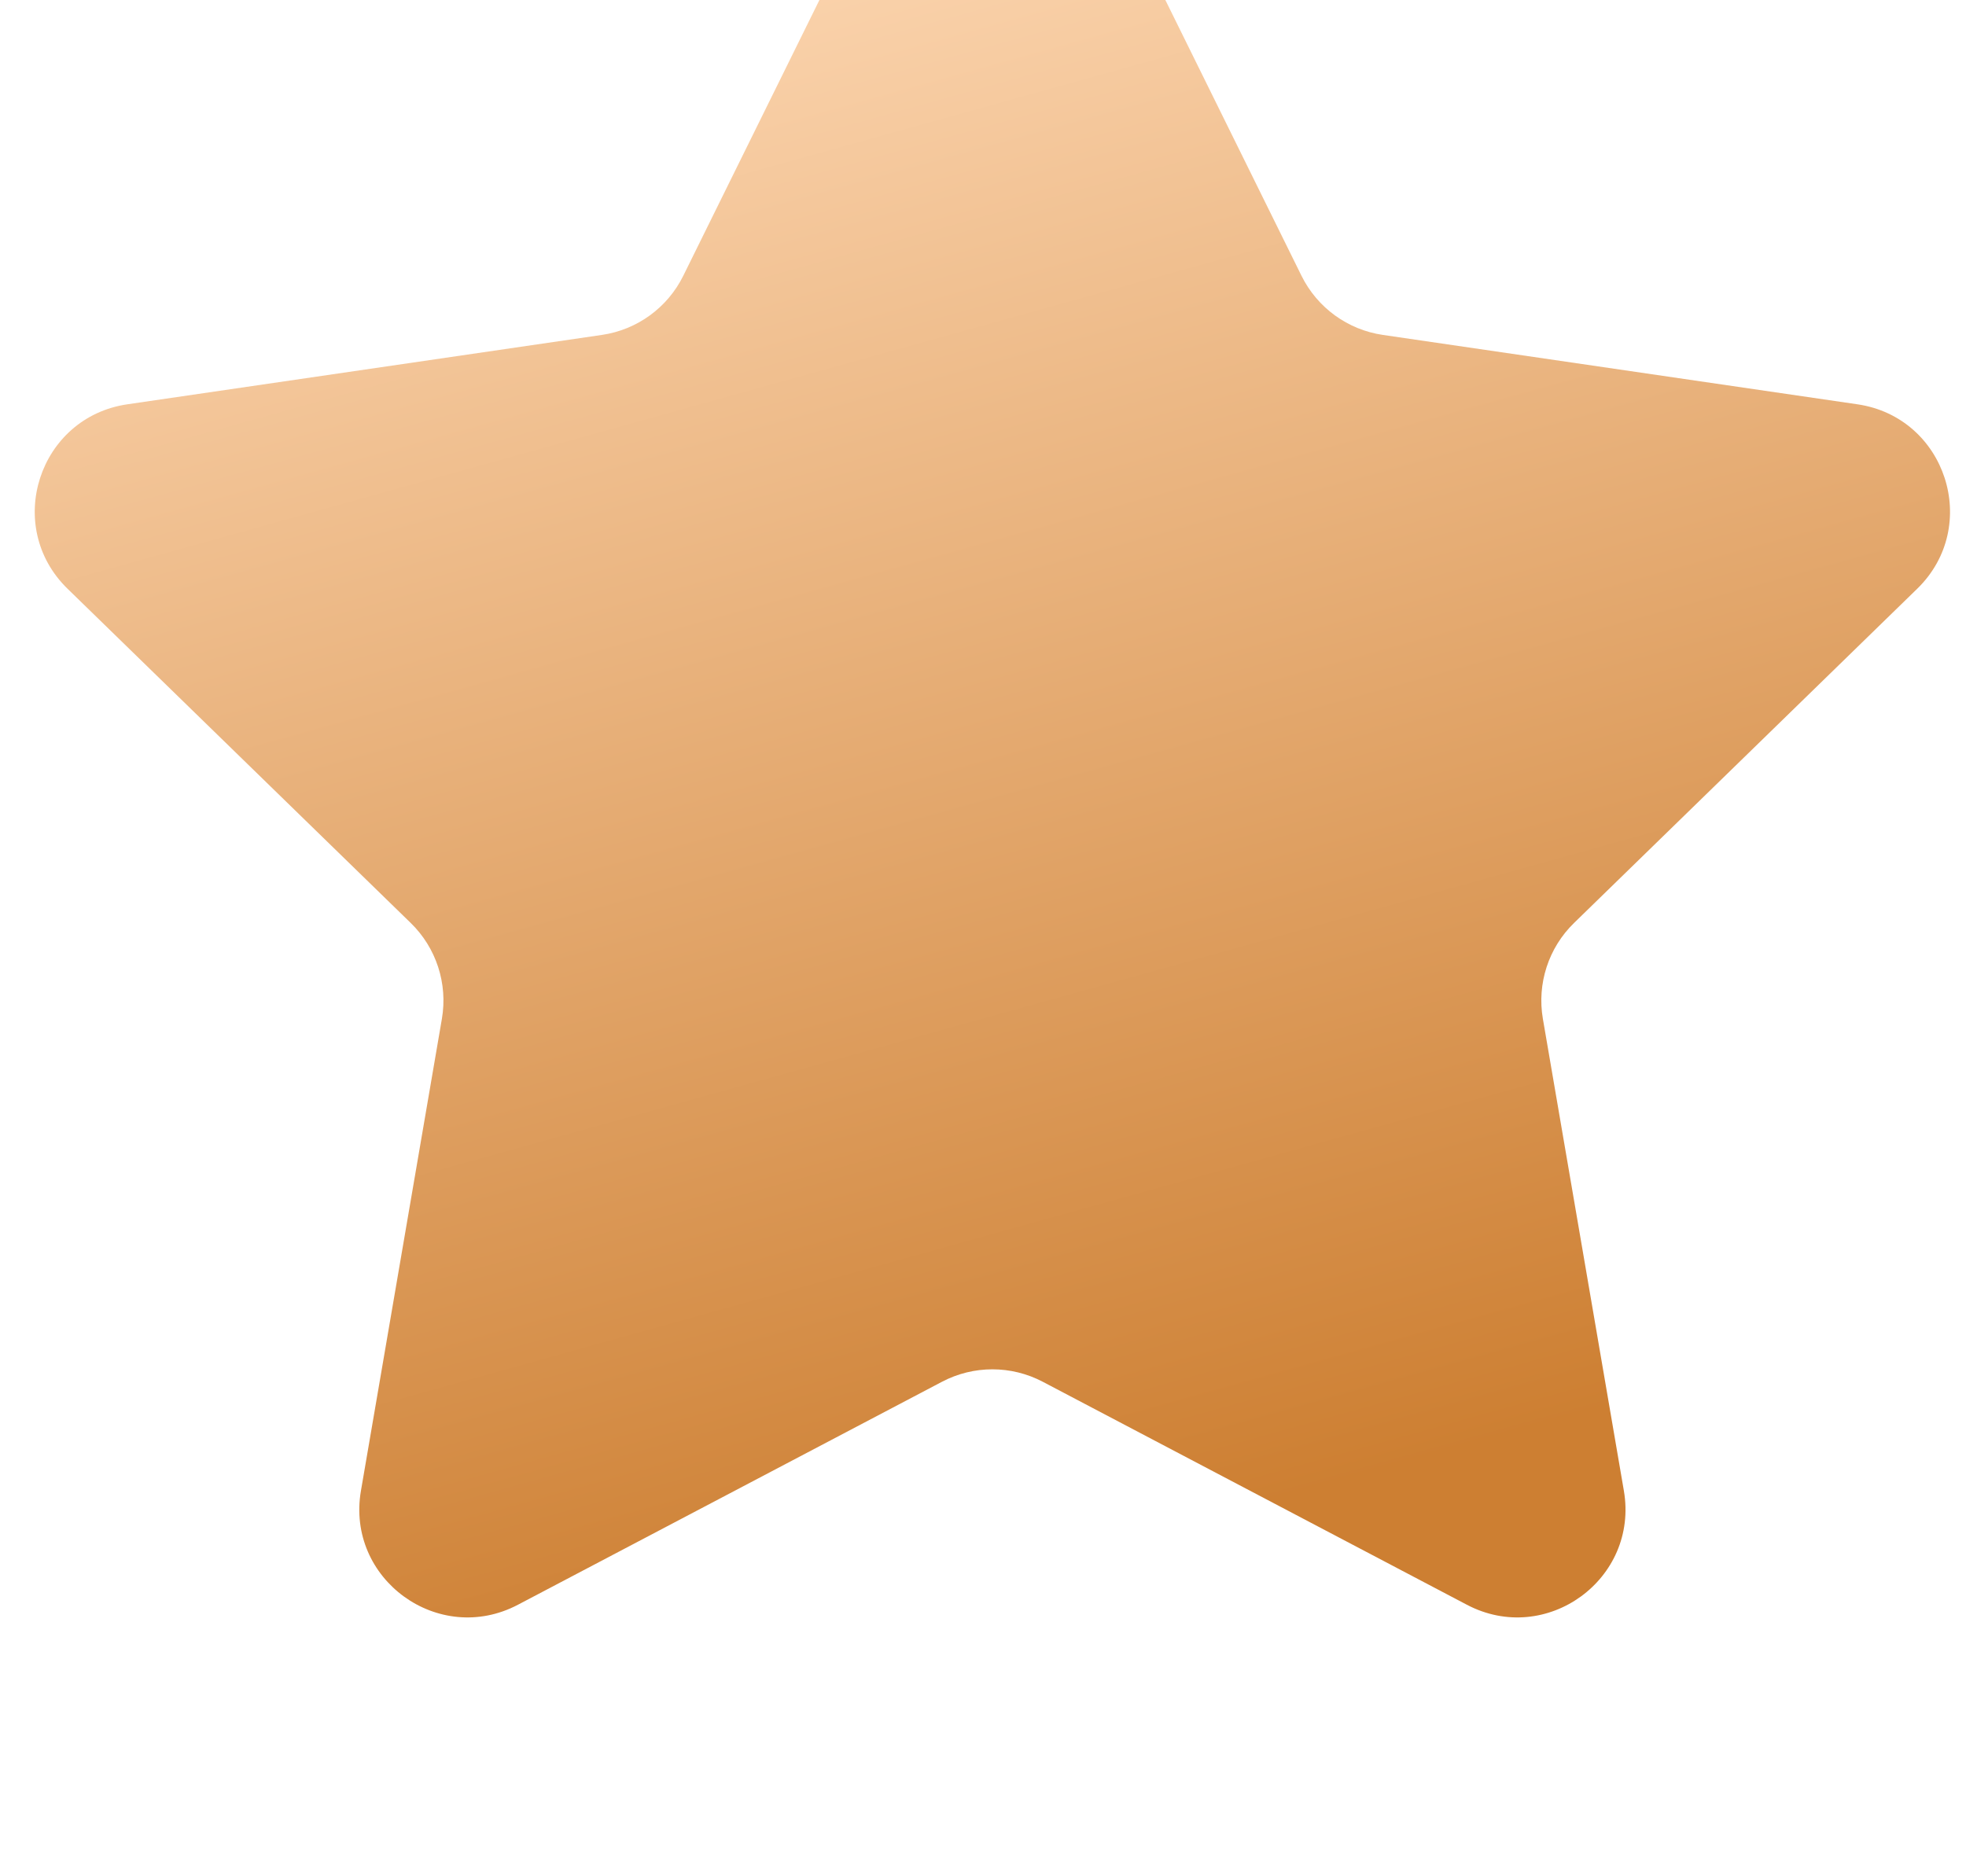 <svg width="44" height="42" viewBox="0 0 44 42" fill="none" xmlns="http://www.w3.org/2000/svg">
<g filter="url(#filter0_ii_3006_2353)">
<path d="M20.039 1.398C20.927 -0.401 23.493 -0.401 24.381 1.398L29.128 11.015C29.481 11.729 30.161 12.224 30.949 12.339L41.569 13.892C43.554 14.182 44.345 16.622 42.908 18.021L35.227 25.503C34.656 26.059 34.396 26.86 34.53 27.646L36.343 38.212C36.682 40.19 34.606 41.698 32.83 40.764L23.337 35.772C22.631 35.401 21.789 35.401 21.083 35.772L11.591 40.764C9.815 41.698 7.738 40.19 8.078 38.212L9.89 27.646C10.024 26.86 9.764 26.059 9.193 25.503L1.512 18.021C0.075 16.622 0.866 14.182 2.851 13.892L13.471 12.339C14.259 12.224 14.94 11.729 15.292 11.015L20.039 1.398Z" fill="url(#paint0_linear_3006_2353)"/>
</g>
<defs>
<filter id="filter0_ii_3006_2353" x="0.777" y="-2.372" width="42.865" height="43.42" filterUnits="userSpaceOnUse" color-interpolation-filters="sRGB">
<feFlood flood-opacity="0" result="BackgroundImageFix"/>
<feBlend mode="normal" in="SourceGraphic" in2="BackgroundImageFix" result="shape"/>
<feColorMatrix in="SourceAlpha" type="matrix" values="0 0 0 0 0 0 0 0 0 0 0 0 0 0 0 0 0 0 127 0" result="hardAlpha"/>
<feOffset dy="-2.421"/>
<feGaussianBlur stdDeviation="2.421"/>
<feComposite in2="hardAlpha" operator="arithmetic" k2="-1" k3="1"/>
<feColorMatrix type="matrix" values="0 0 0 0 0.779 0 0 0 0 0.463 0 0 0 0 0.156 0 0 0 0.57 0"/>
<feBlend mode="normal" in2="shape" result="effect1_innerShadow_3006_2353"/>
<feColorMatrix in="SourceAlpha" type="matrix" values="0 0 0 0 0 0 0 0 0 0 0 0 0 0 0 0 0 0 127 0" result="hardAlpha"/>
<feOffset dy="-2.421"/>
<feGaussianBlur stdDeviation="1.21"/>
<feComposite in2="hardAlpha" operator="arithmetic" k2="-1" k3="1"/>
<feColorMatrix type="matrix" values="0 0 0 0 1 0 0 0 0 0.859 0 0 0 0 0.722 0 0 0 0.72 0"/>
<feBlend mode="normal" in2="effect1_innerShadow_3006_2353" result="effect2_innerShadow_3006_2353"/>
</filter>
<linearGradient id="paint0_linear_3006_2353" x1="12.56" y1="2.129" x2="23.097" y2="39.968" gradientUnits="userSpaceOnUse">
<stop stop-color="#FFDBB8"/>
<stop offset="1" stop-color="#CD7F32"/>
</linearGradient>
</defs>
</svg>
